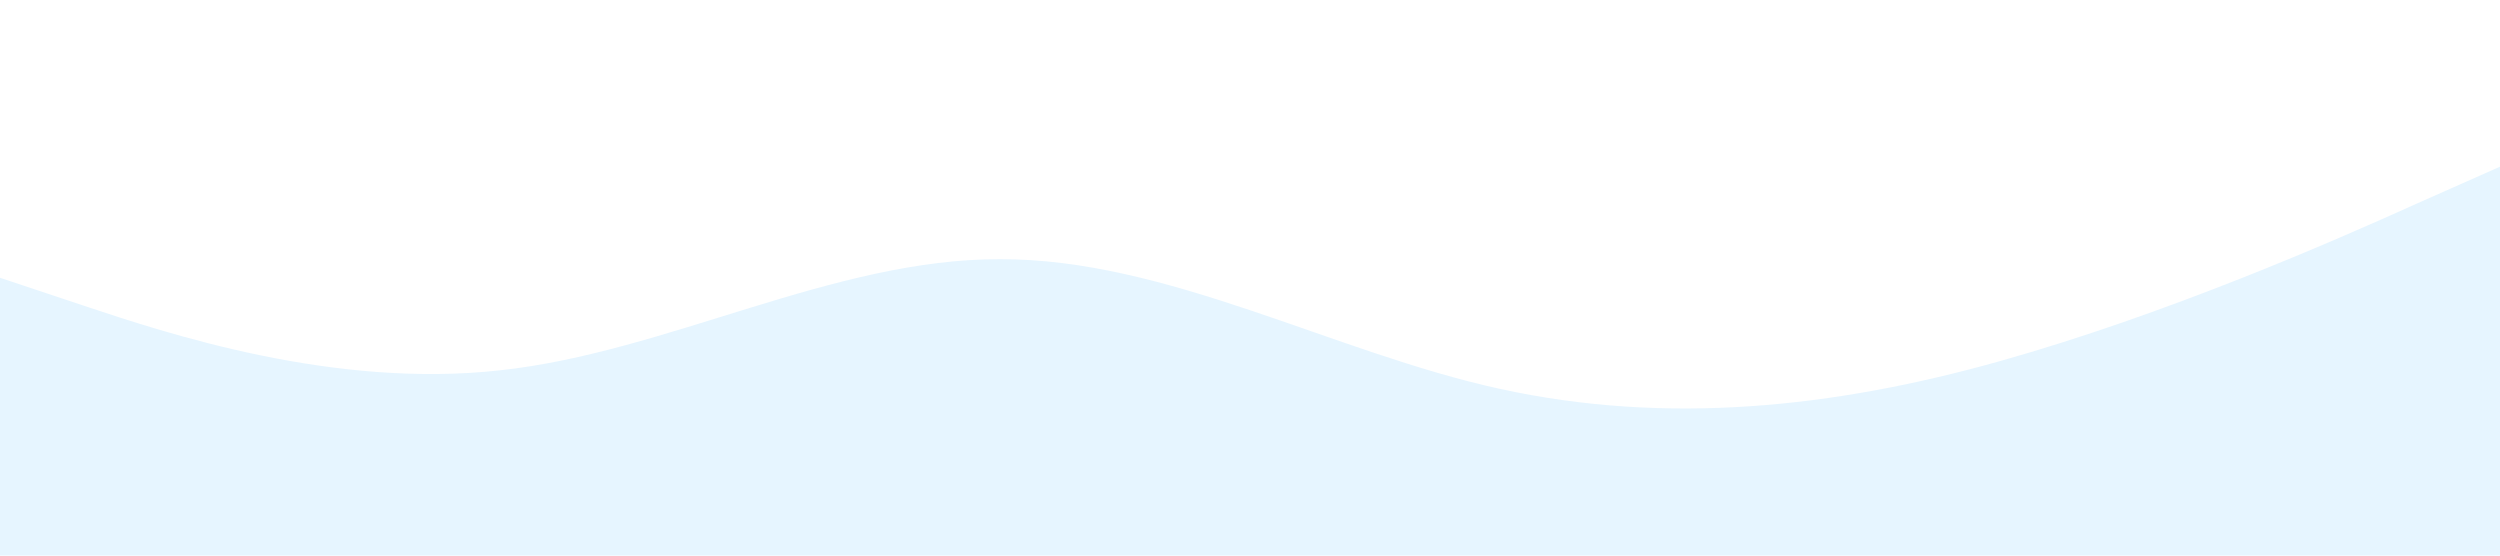<svg xmlns="http://www.w3.org/2000/svg" viewBox="0 0 1440 320" preserveAspectRatio="none">
<path fill="#0099ff" fill-opacity="0.1" d="M0,160L48,176C96,192,192,224,288,213.3C384,203,480,149,576,149.3C672,149,768,203,864,224C960,245,1056,235,1152,208C1248,181,1344,139,1392,117.3L1440,96L1440,320L1392,320C1344,320,1248,320,1152,320C1056,320,960,320,864,320C768,320,672,320,576,320C480,320,384,320,288,320C192,320,96,320,48,320L0,320Z"></path>
</svg>
